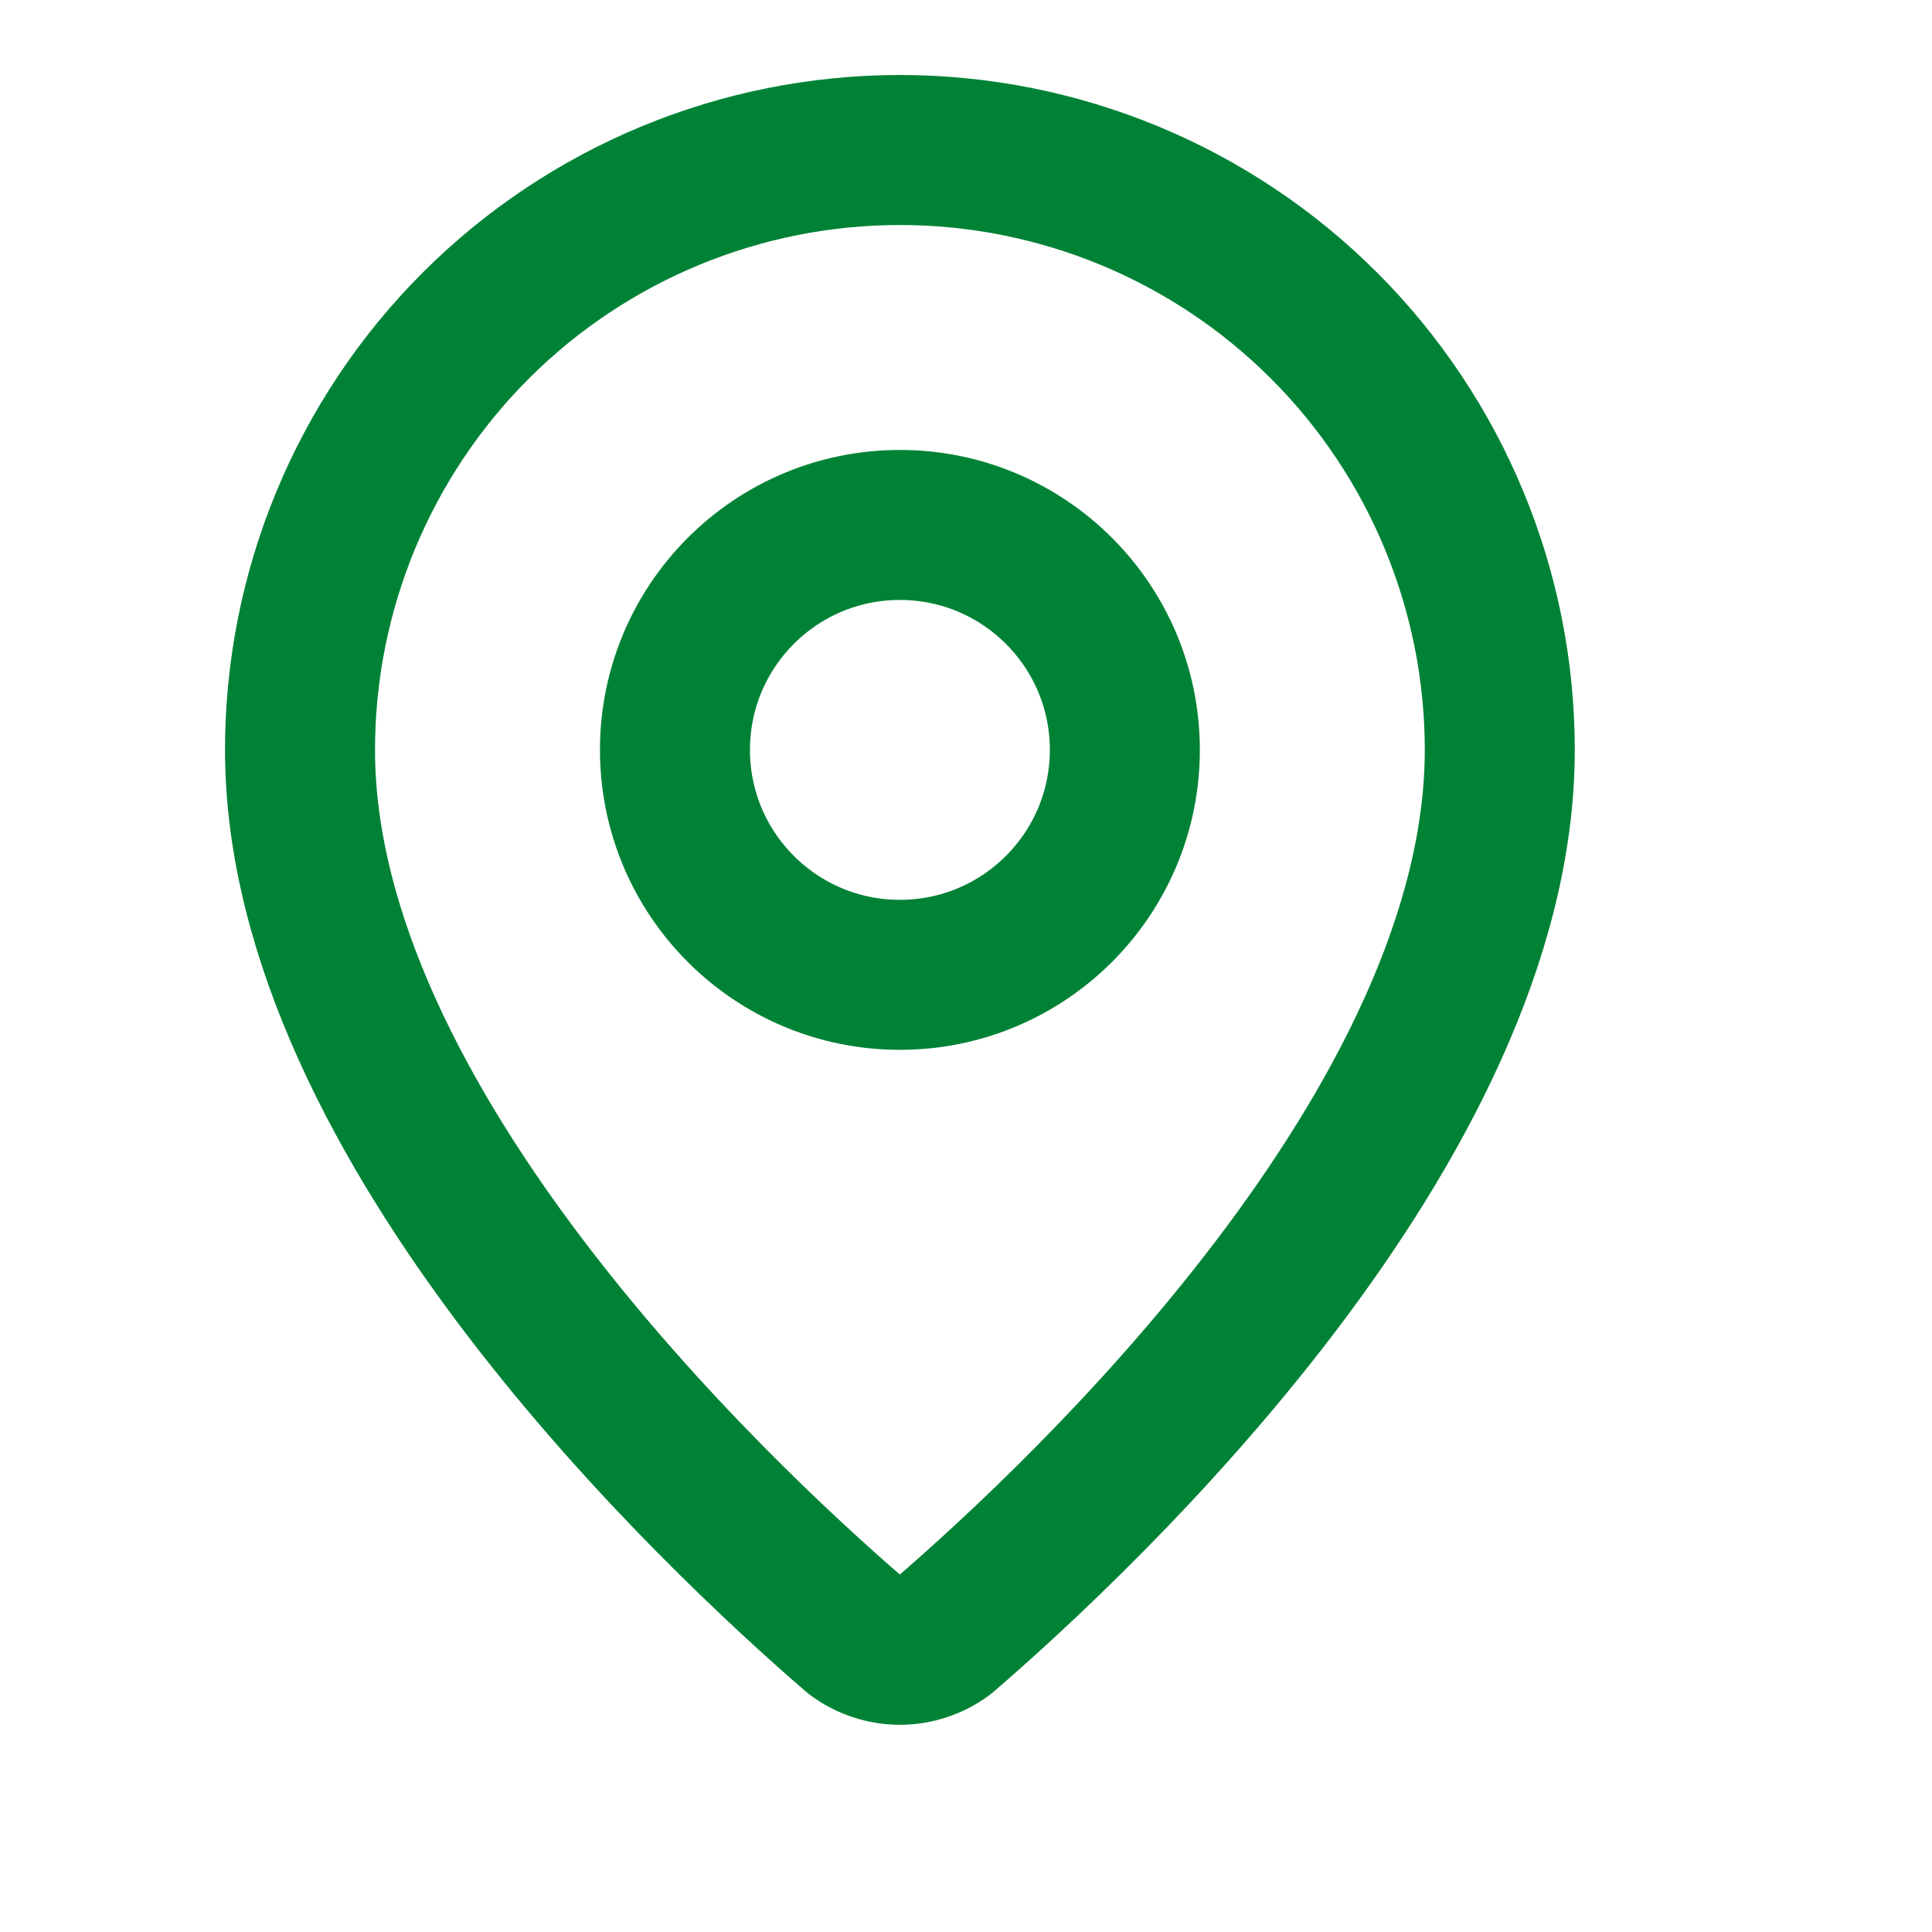<svg preserveAspectRatio="none" width="100%" height="100%" overflow="visible" style="display: block;" viewBox="0 0 14 14" fill="none" xmlns="http://www.w3.org/2000/svg">
<g id="Icon">
<path id="Vector" d="M10.868 5.434C10.868 8.147 7.858 10.973 6.847 11.846C6.753 11.916 6.639 11.955 6.521 11.955C6.403 11.955 6.288 11.916 6.194 11.846C5.184 10.973 2.174 8.147 2.174 5.434C2.174 4.281 2.632 3.175 3.447 2.36C4.262 1.545 5.368 1.087 6.521 1.087C7.674 1.087 8.78 1.545 9.595 2.36C10.41 3.175 10.868 4.281 10.868 5.434Z" stroke="#008236" stroke-width="1.087" stroke-linecap="round" stroke-linejoin="round"/>
<path id="Vector_2" d="M6.521 7.064C7.421 7.064 8.151 6.334 8.151 5.434C8.151 4.534 7.421 3.804 6.521 3.804C5.62 3.804 4.891 4.534 4.891 5.434C4.891 6.334 5.62 7.064 6.521 7.064Z" stroke="#008236" stroke-width="1.087" stroke-linecap="round" stroke-linejoin="round"/>
</g>
</svg>
